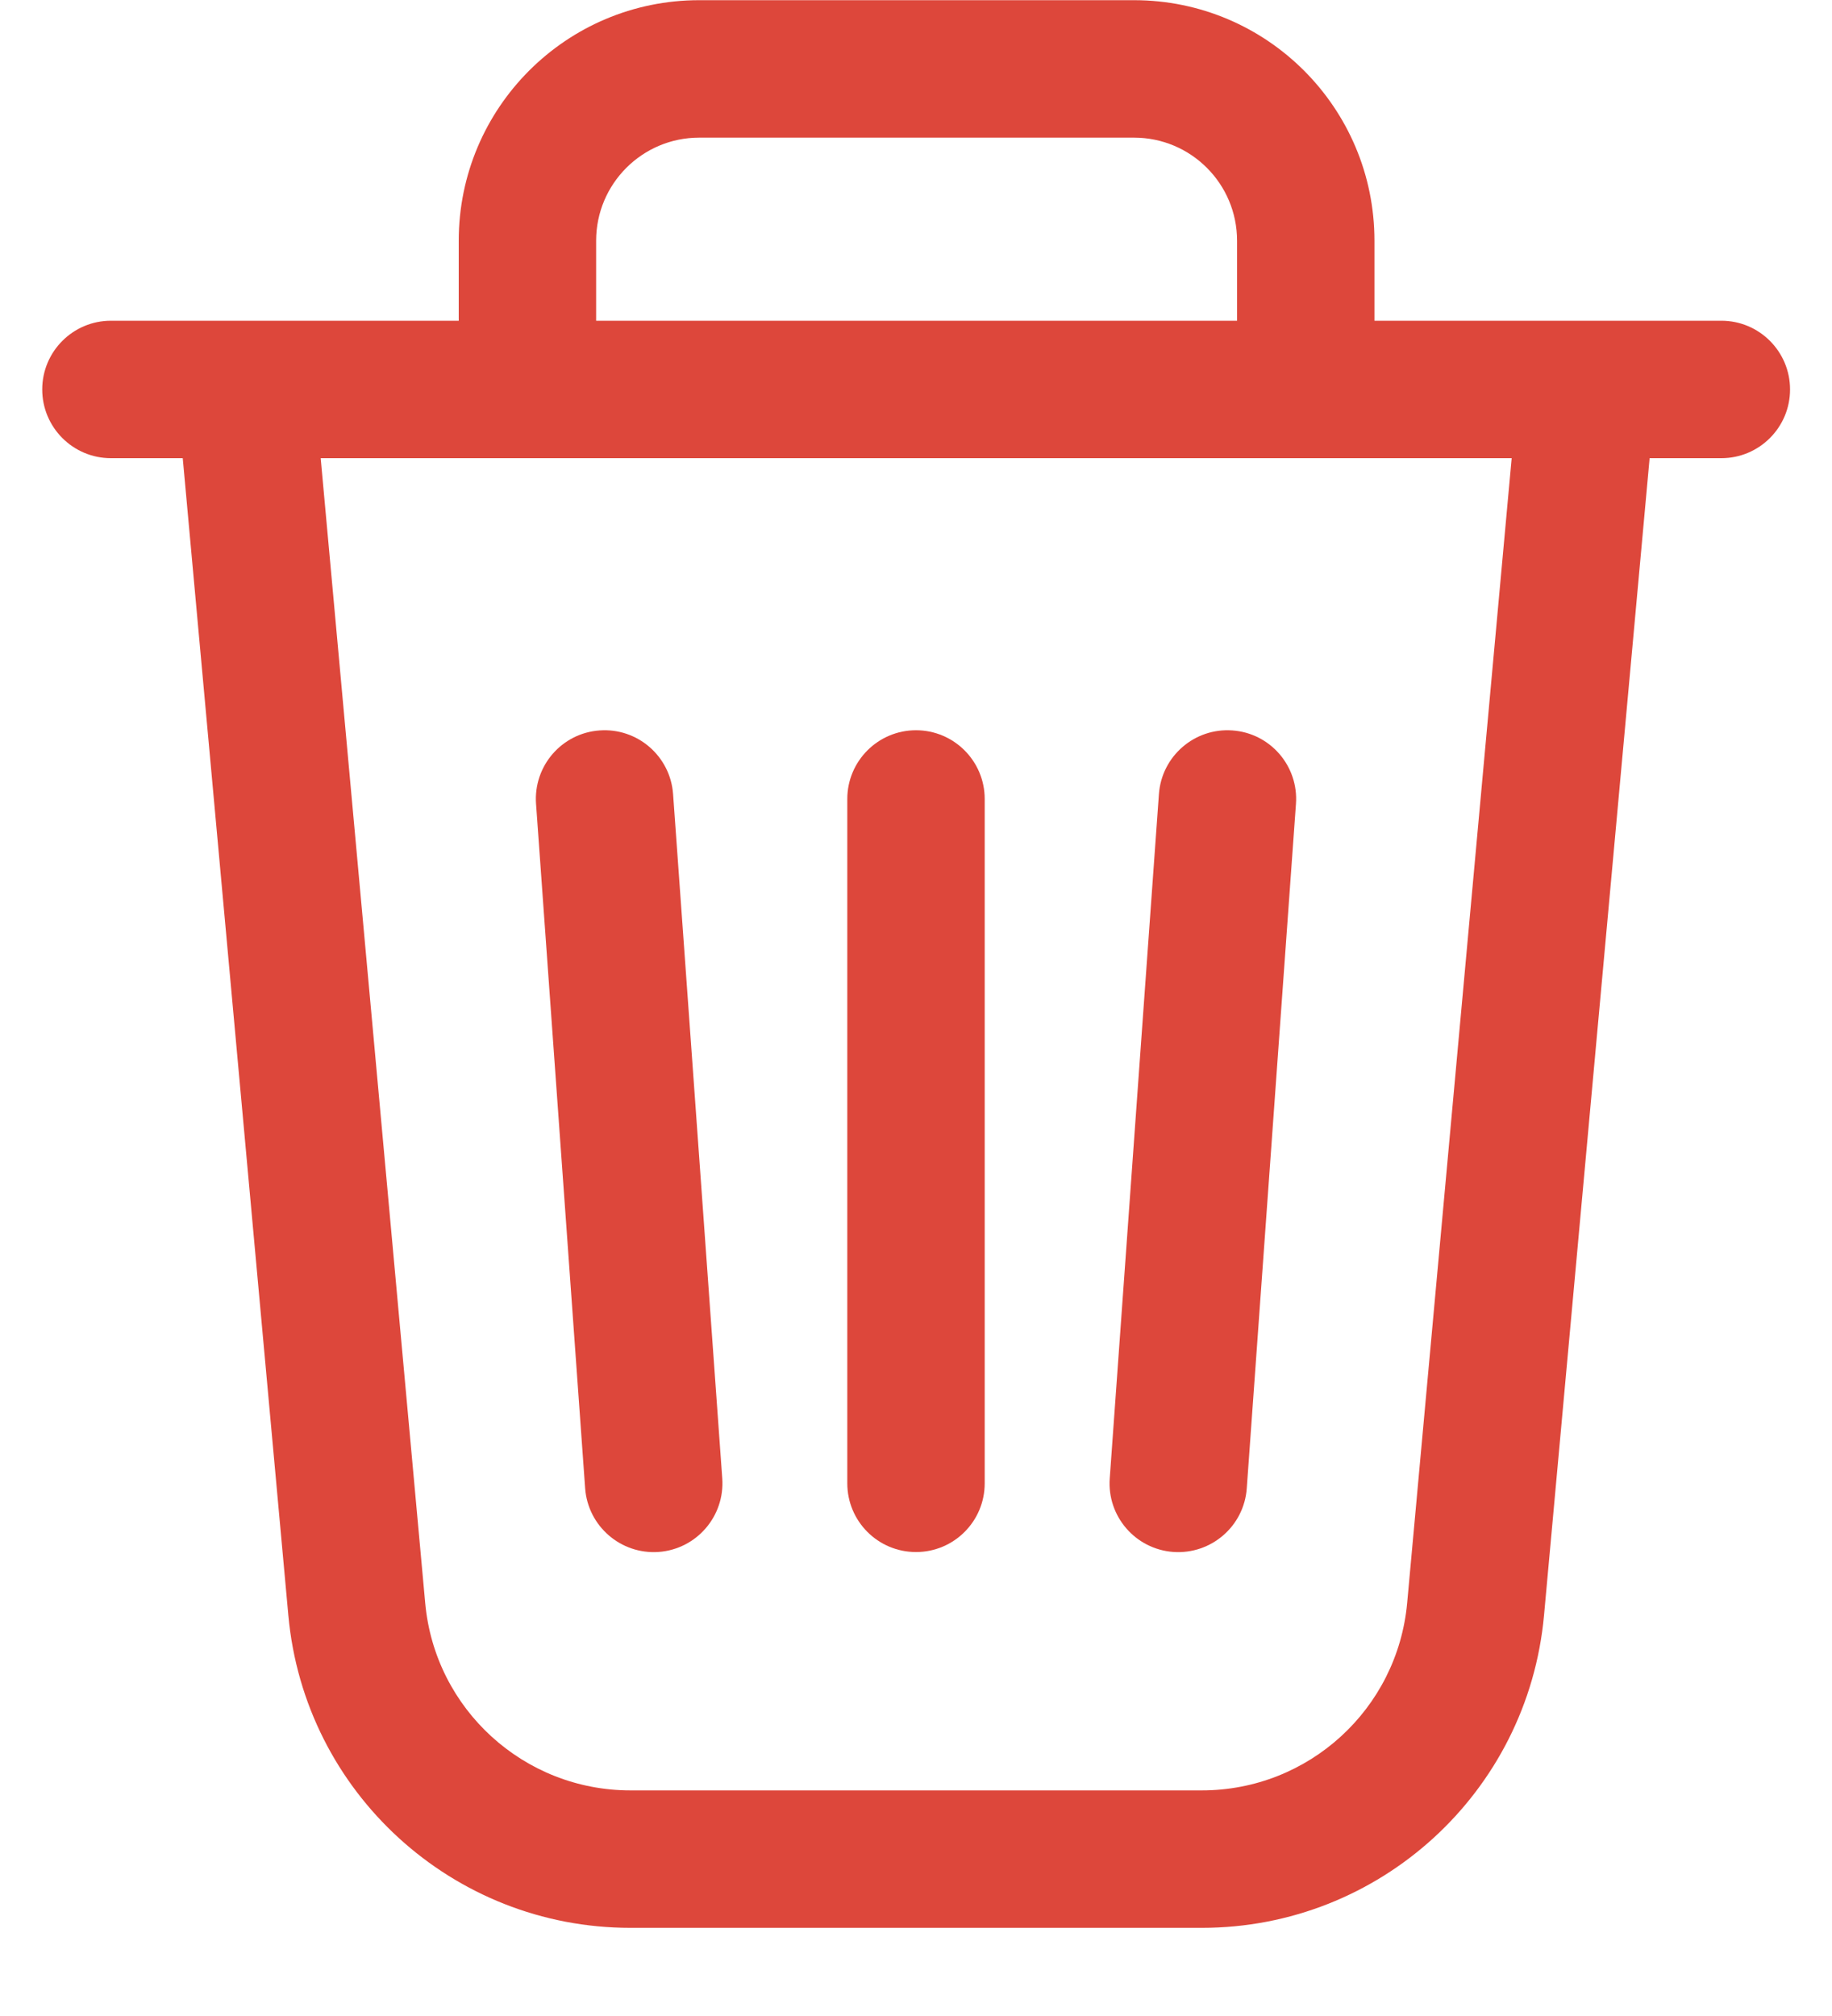 <svg width="20" height="22" viewBox="0 0 20 22" fill="none" xmlns="http://www.w3.org/2000/svg">
<path d="M7.348 8.665C7.318 8.252 6.959 7.941 6.546 7.971C6.133 8 5.822 8.359 5.852 8.773L6.388 16.241C6.418 16.654 6.777 16.965 7.19 16.936C7.603 16.906 7.914 16.547 7.885 16.134L7.348 8.665Z" fill="#DD473B"/>
<path d="M13.454 7.971C13.867 8 14.178 8.359 14.148 8.773L13.611 16.241C13.582 16.654 13.223 16.965 12.809 16.936C12.396 16.906 12.085 16.547 12.115 16.134L12.652 8.665C12.682 8.252 13.041 7.941 13.454 7.971Z" fill="#DD473B"/>
<path d="M10.75 8.719C10.75 8.305 10.414 7.969 10 7.969C9.586 7.969 9.25 8.305 9.25 8.719V16.187C9.25 16.602 9.586 16.937 10 16.937C10.414 16.937 10.75 16.602 10.75 16.187V8.719Z" fill="#DD473B"/>
<path fill-rule="evenodd" clip-rule="evenodd" d="M5.008 2.627V3.5H1.211C0.797 3.5 0.461 3.836 0.461 4.25C0.461 4.664 0.797 5 1.211 5H1.995L3.148 17.629C3.324 19.56 4.943 21.038 6.882 21.038H13.121C15.06 21.038 16.679 19.56 16.856 17.629L18.009 5H18.792C19.206 5 19.542 4.664 19.542 4.25C19.542 3.836 19.206 3.5 18.792 3.5H15.005V2.627C15.005 1.177 13.83 0.002 12.38 0.002H7.633C6.183 0.002 5.008 1.177 5.008 2.627ZM7.633 1.502C7.012 1.502 6.508 2.006 6.508 2.627V3.5H13.505V2.627C13.505 2.006 13.002 1.502 12.38 1.502H7.633ZM3.501 5L4.642 17.493C4.747 18.651 5.719 19.538 6.882 19.538H13.121C14.285 19.538 15.256 18.651 15.362 17.493L16.503 5H3.501Z" fill="#DD473B"/>
</svg>
